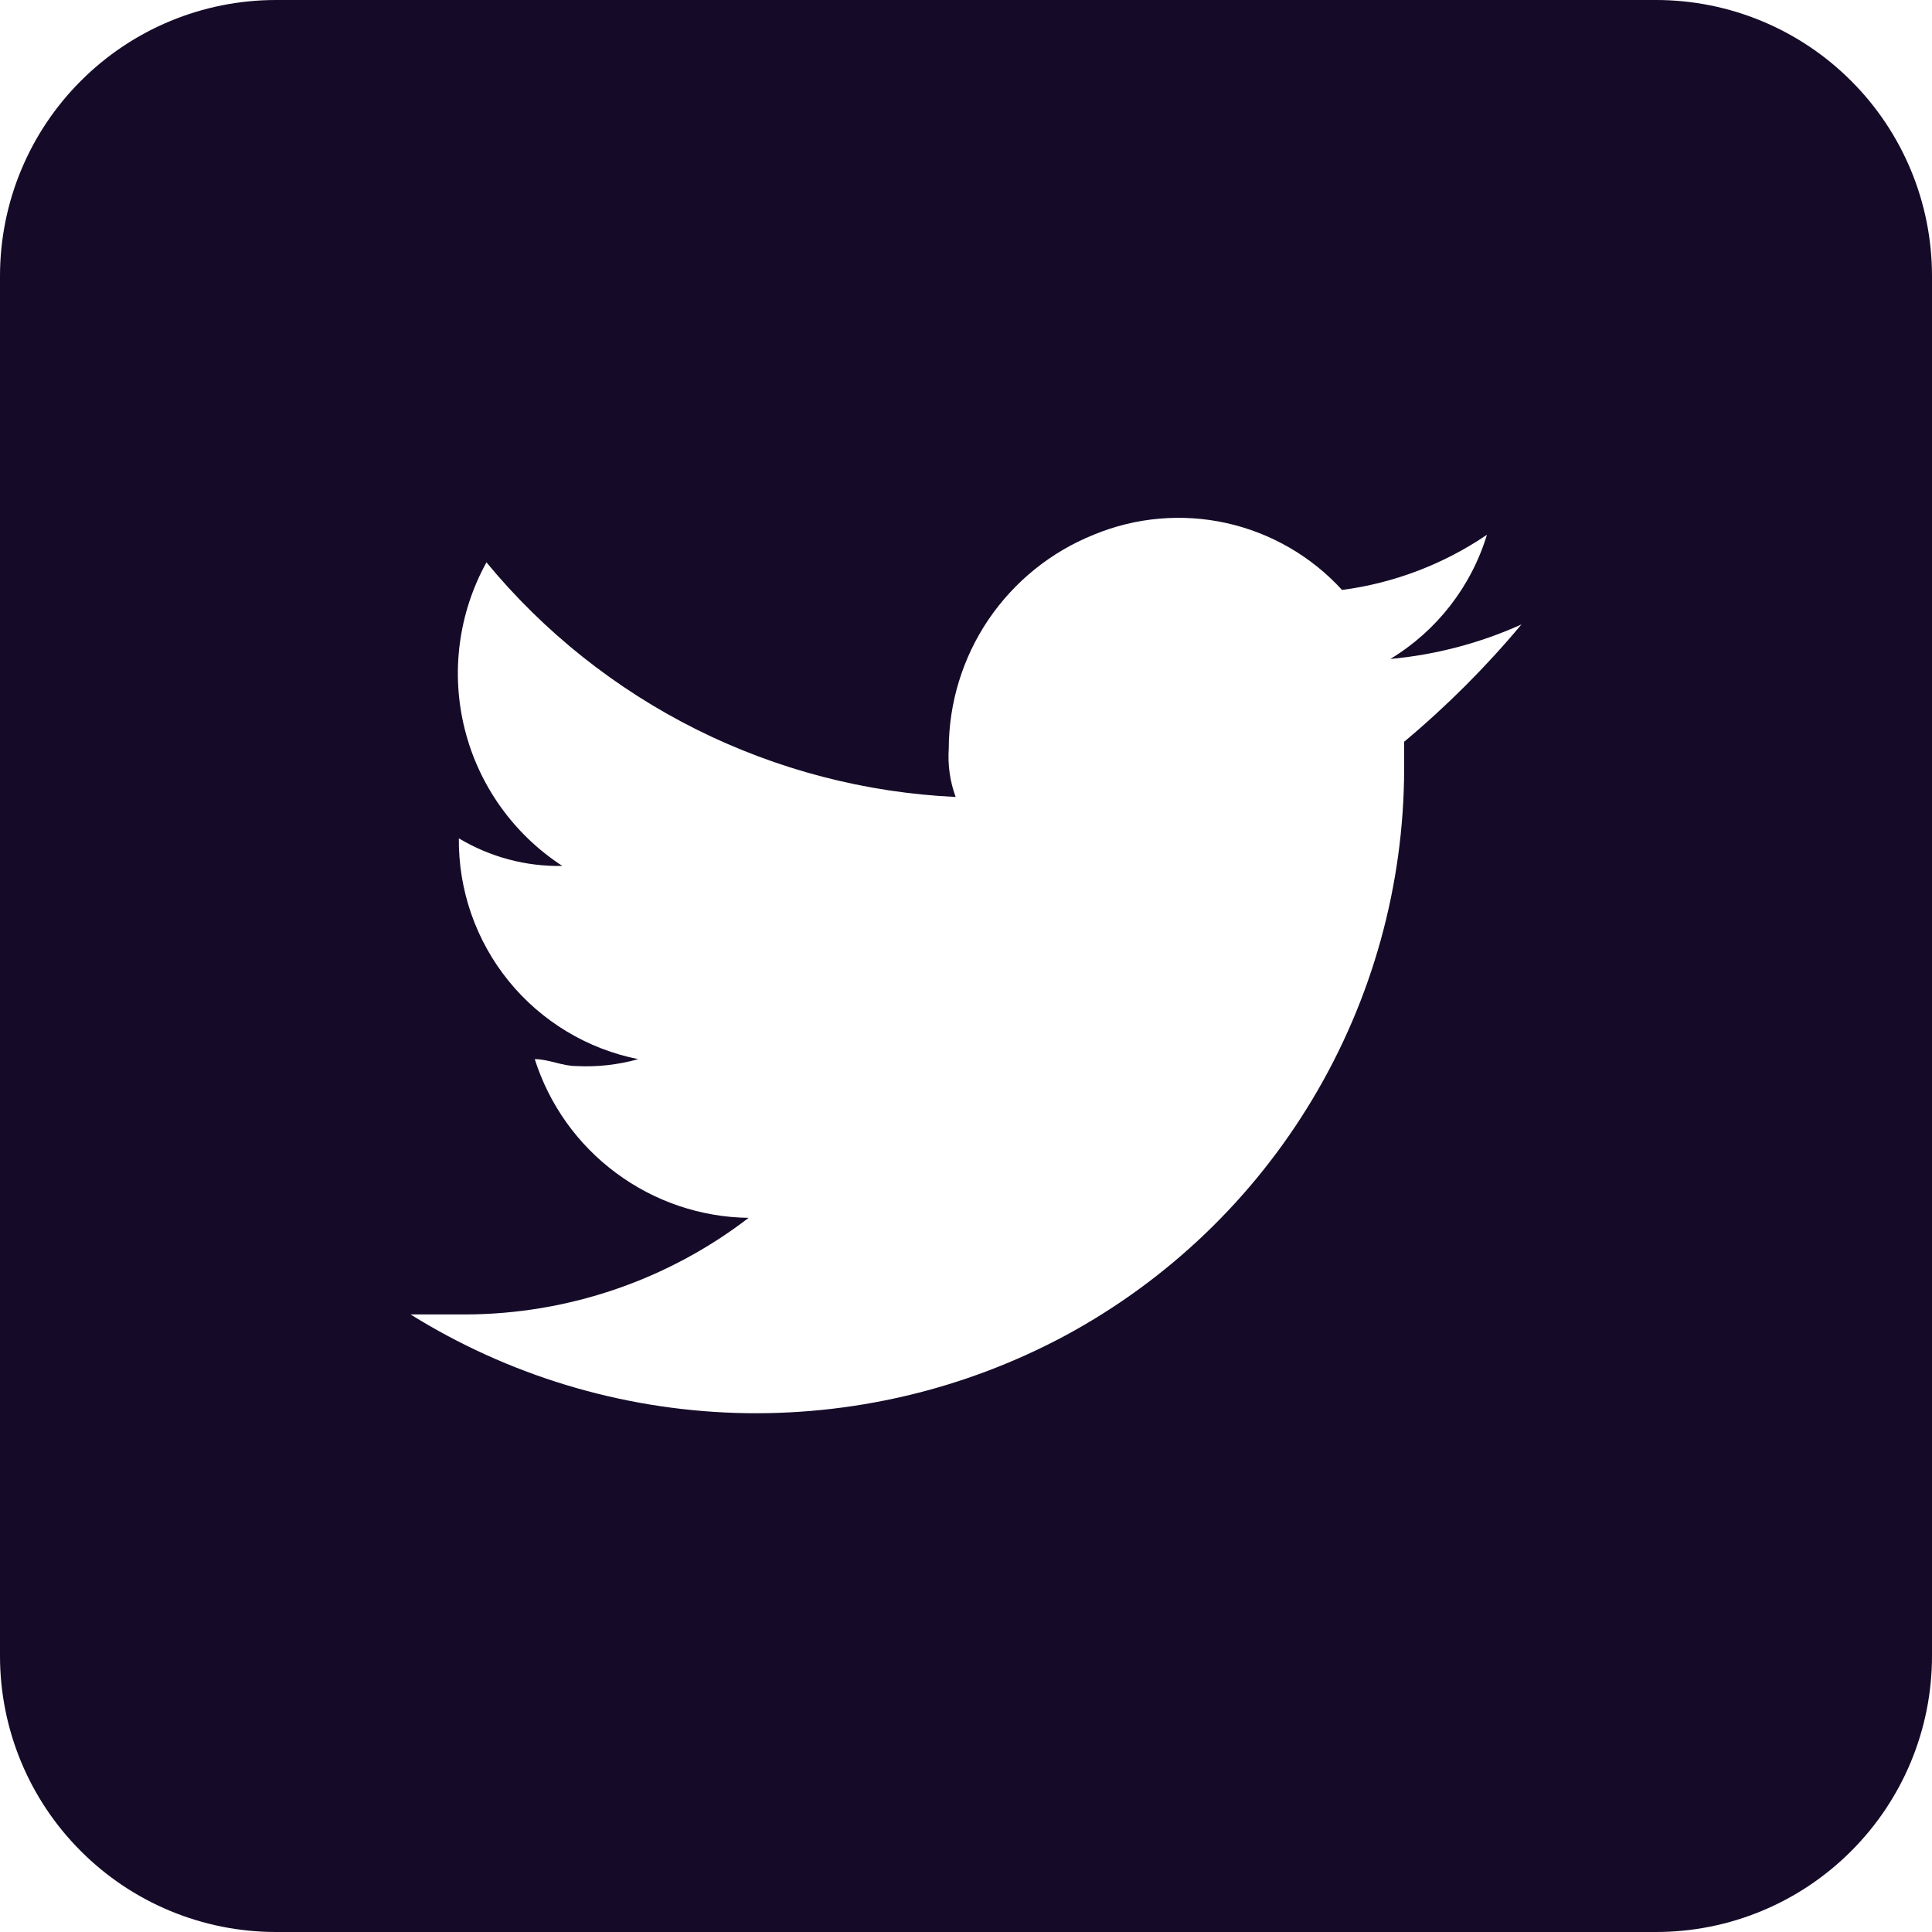 <svg width="28" height="28" viewBox="0 0 28 28" fill="none" xmlns="http://www.w3.org/2000/svg">
<path d="M24 0H4C2.939 0 1.922 0.421 1.172 1.172C0.421 1.922 0 2.939 0 4V24C0 25.061 0.421 26.078 1.172 26.828C1.922 27.579 2.939 28 4 28H24C25.061 28 26.078 27.579 26.828 26.828C27.579 26.078 28 25.061 28 24V4C28 2.939 27.579 1.922 26.828 1.172C26.078 0.421 25.061 0 24 0ZM20.35 10.75V11.15C20.346 12.831 19.889 14.48 19.026 15.923C18.164 17.366 16.928 18.55 15.45 19.35C13.98 20.141 12.328 20.529 10.66 20.477C8.992 20.424 7.367 19.932 5.95 19.05H6.75C8.233 19.045 9.674 18.553 10.85 17.65C10.157 17.641 9.485 17.413 8.929 17C8.372 16.588 7.96 16.01 7.75 15.35C7.95 15.35 8.15 15.45 8.35 15.45C8.653 15.466 8.958 15.432 9.25 15.35C8.512 15.203 7.848 14.803 7.373 14.219C6.898 13.634 6.643 12.903 6.65 12.15C7.103 12.421 7.622 12.56 8.15 12.55C7.445 12.091 6.939 11.383 6.735 10.566C6.531 9.75 6.644 8.887 7.05 8.15C7.883 9.16 8.919 9.984 10.09 10.57C11.261 11.155 12.542 11.489 13.85 11.55C13.768 11.326 13.734 11.088 13.75 10.85C13.752 10.183 13.952 9.532 14.326 8.979C14.701 8.427 15.231 7.999 15.85 7.75C16.459 7.497 17.132 7.438 17.776 7.581C18.421 7.725 19.005 8.063 19.45 8.55C20.203 8.451 20.922 8.177 21.55 7.75C21.321 8.502 20.823 9.143 20.15 9.55C20.807 9.49 21.449 9.321 22.05 9.05C21.535 9.666 20.966 10.235 20.35 10.75Z" fill="#150B28"/>
</svg>
